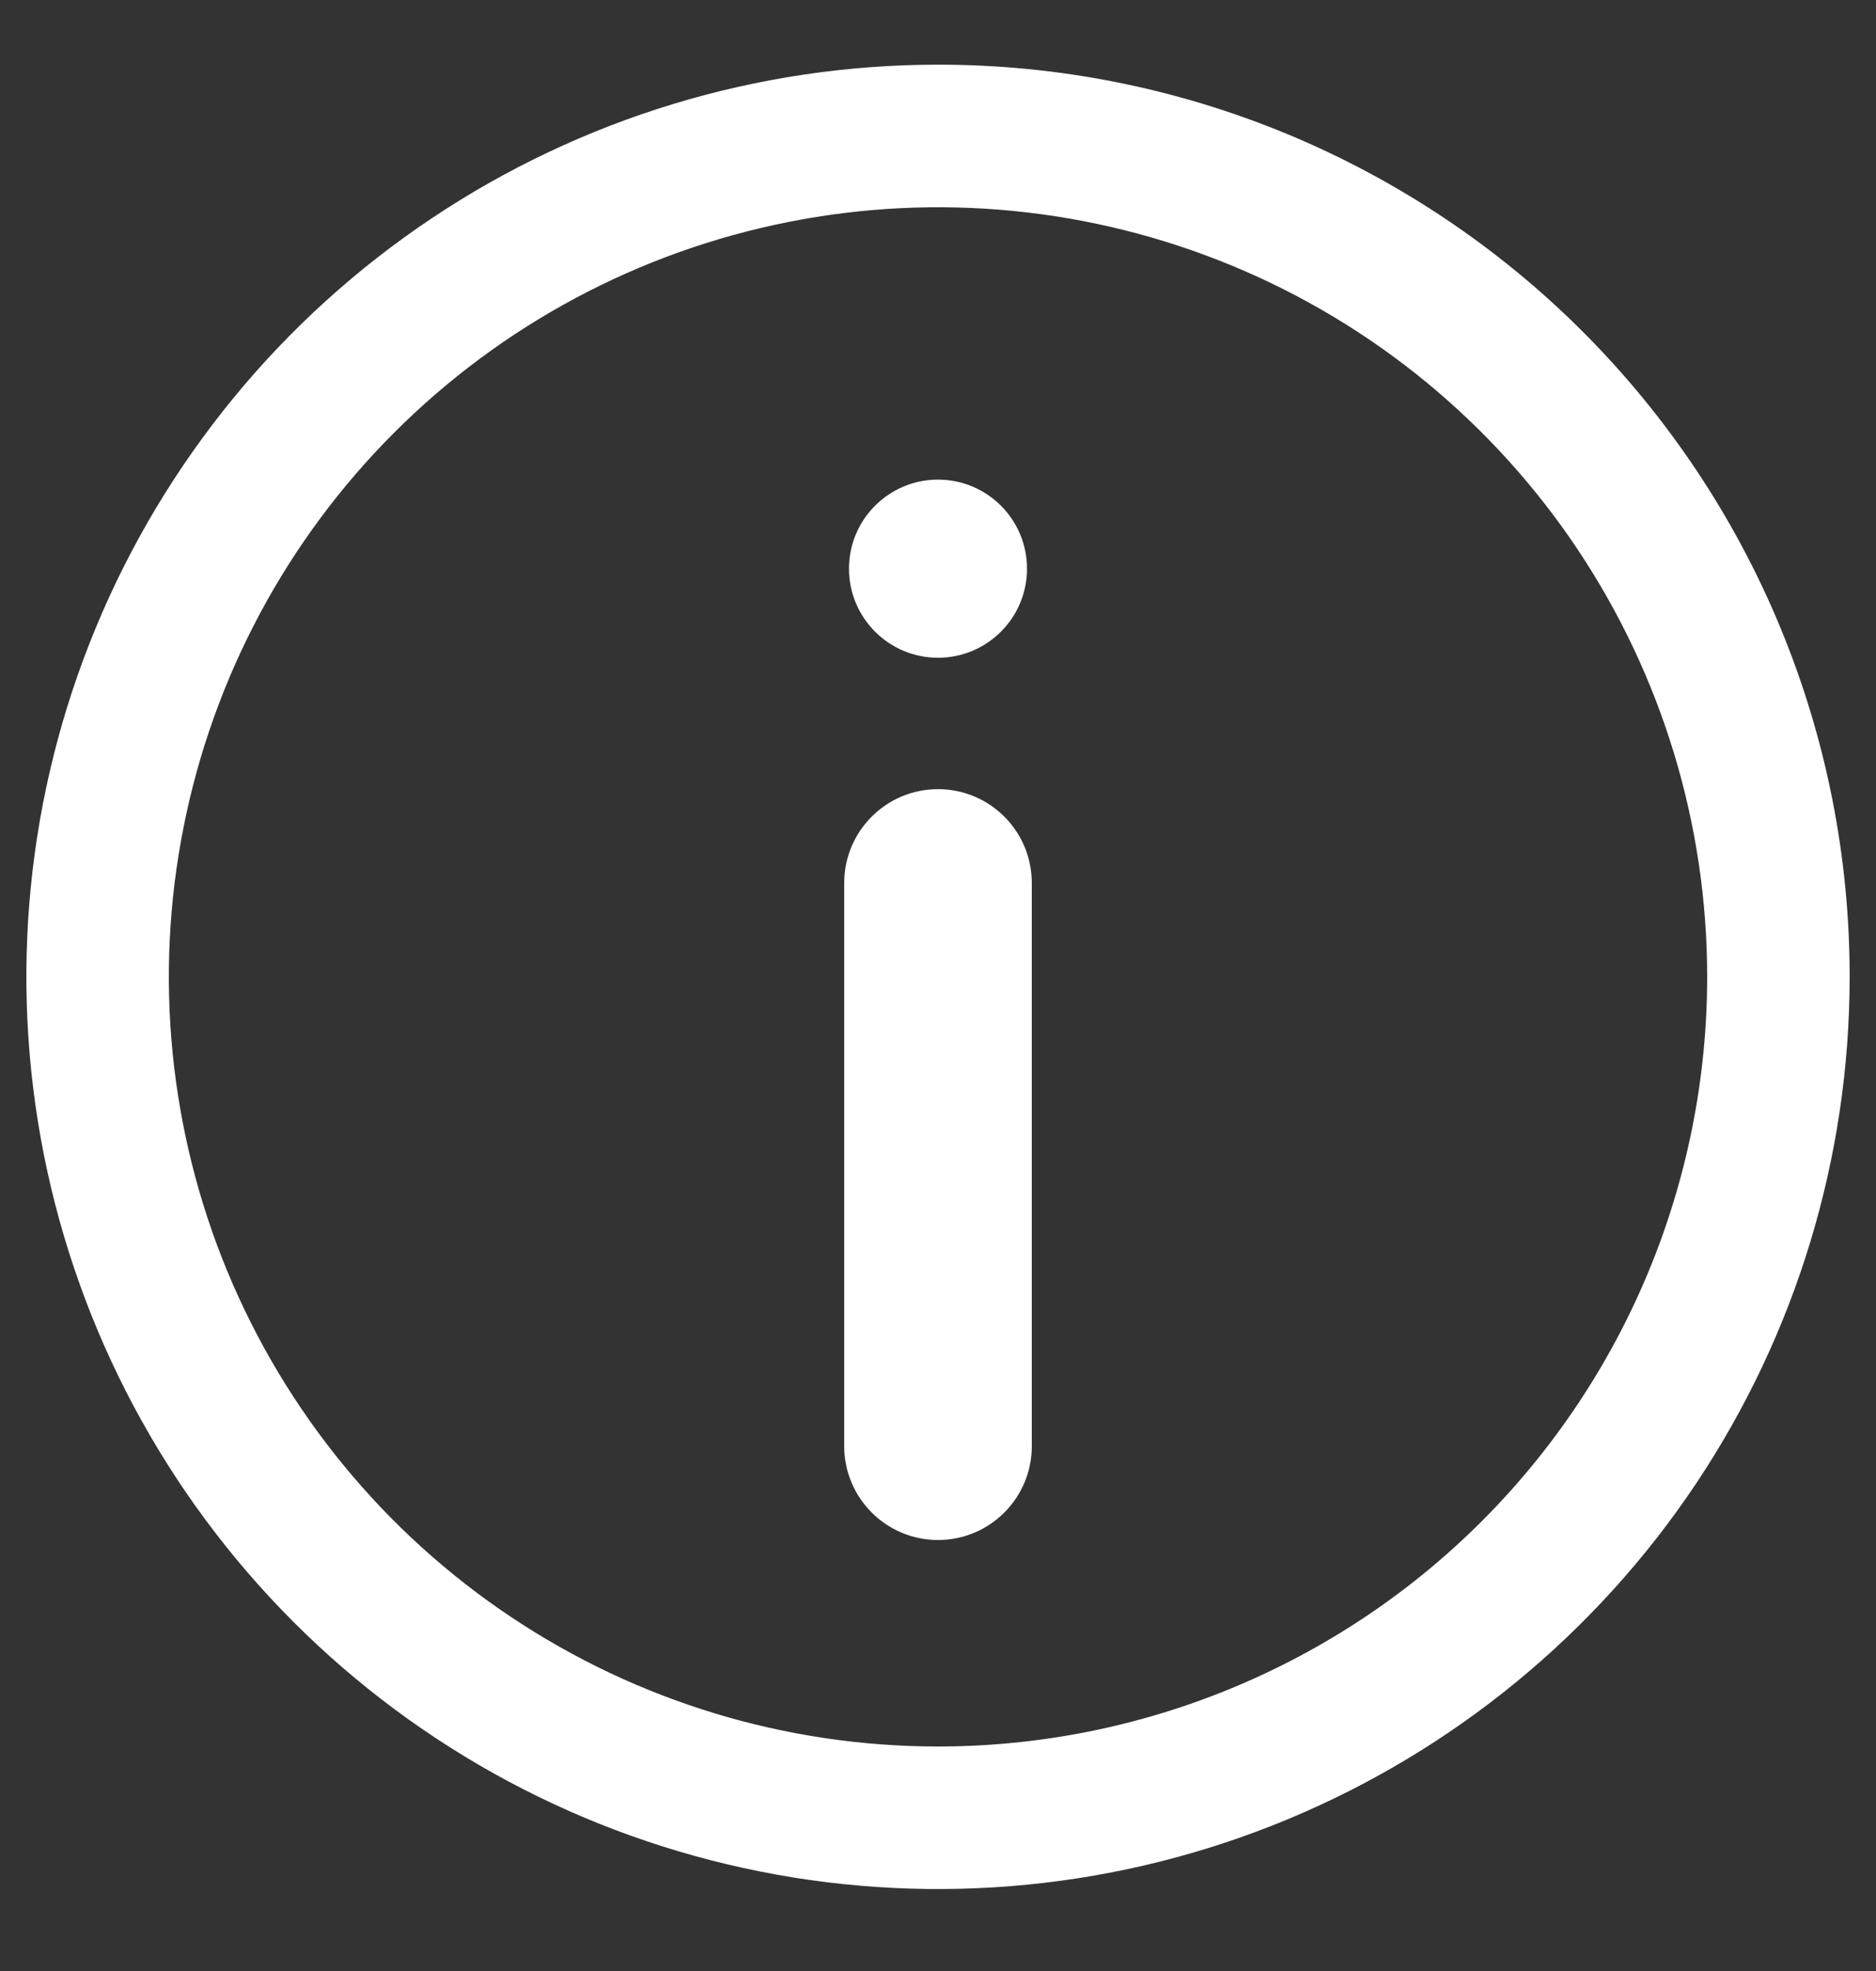 <svg width="20" height="21" viewBox="0 0 20 21" fill="none" xmlns="http://www.w3.org/2000/svg">
<rect x="0" y="0" width="20" height="21" fill="#333333" stroke="none"/>
<path d="M10 7.008C10.524 7.008 10.949 6.583 10.949 6.059C10.949 5.535 10.524 5.11 10 5.11C9.476 5.11 9.051 5.535 9.051 6.059C9.051 6.583 9.476 7.008 10 7.008Z" fill="white"/>
<path d="M10 0.689C8.078 0.689 6.199 1.259 4.601 2.327C3.002 3.395 1.757 4.913 1.021 6.689C0.285 8.465 0.093 10.419 0.468 12.304C0.843 14.189 1.769 15.921 3.128 17.28C4.487 18.64 6.219 19.565 8.104 19.94C9.989 20.315 11.944 20.123 13.72 19.387C15.495 18.651 17.013 17.406 18.081 15.808C19.149 14.209 19.719 12.33 19.719 10.408C19.72 9.131 19.469 7.867 18.981 6.688C18.493 5.508 17.777 4.437 16.874 3.534C15.972 2.632 14.9 1.916 13.72 1.427C12.541 0.939 11.277 0.688 10 0.689ZM10 18.608C8.378 18.608 6.793 18.127 5.445 17.226C4.096 16.325 3.045 15.044 2.424 13.546C1.804 12.048 1.641 10.399 1.958 8.808C2.274 7.218 3.055 5.756 4.202 4.61C5.349 3.463 6.81 2.682 8.401 2.366C9.991 2.049 11.64 2.212 13.138 2.832C14.637 3.453 15.917 4.504 16.818 5.852C17.719 7.201 18.2 8.786 18.2 10.408C18.2 12.583 17.336 14.668 15.799 16.206C14.261 17.744 12.175 18.608 10 18.608Z" fill="white"/>
<path d="M11 9.408C11 8.856 10.553 8.408 10 8.408C9.448 8.408 9 8.856 9 9.408V15.408C9 15.96 9.448 16.408 10 16.408C10.553 16.408 11 15.96 11 15.408V9.408Z" fill="white"/>
</svg>
